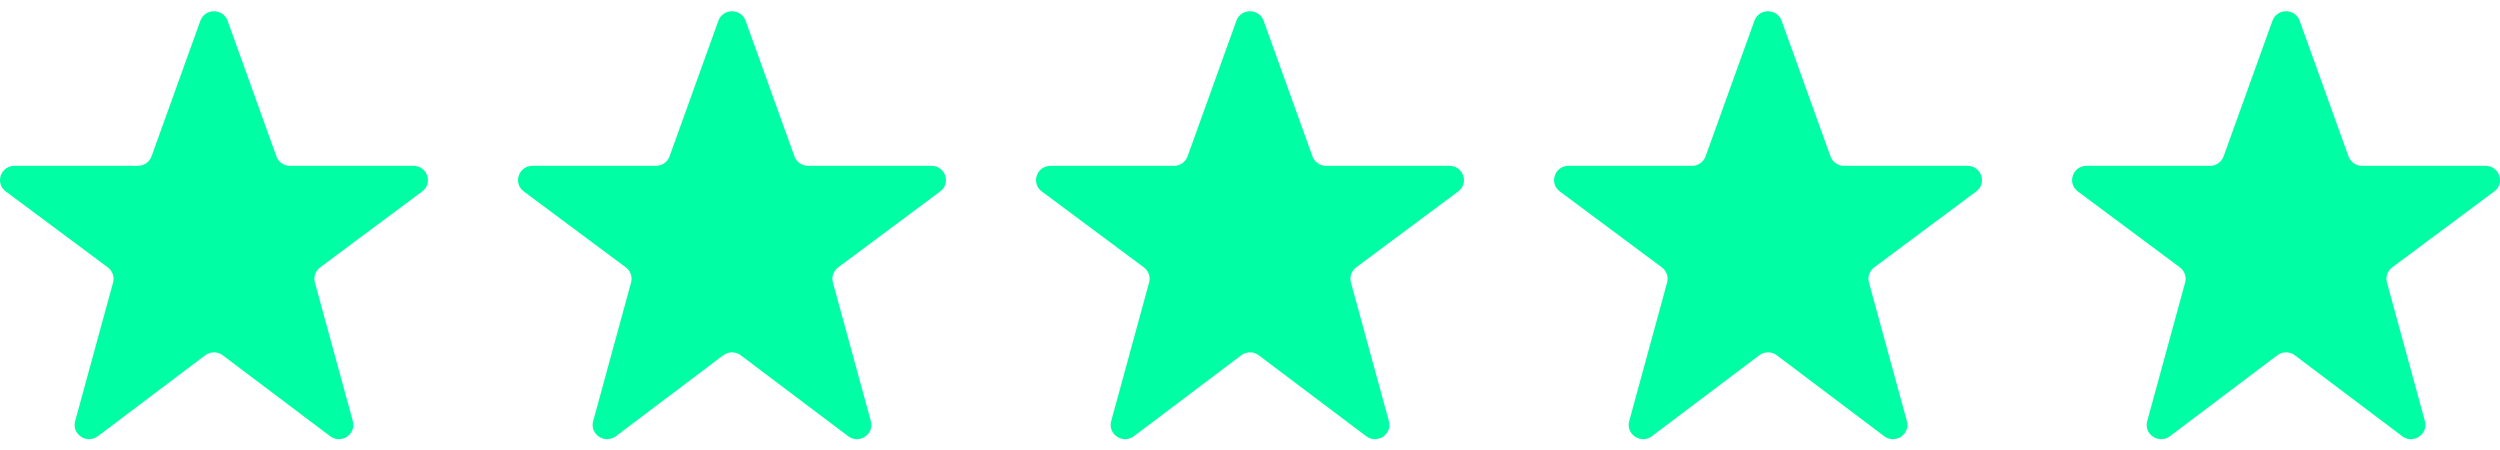 <svg width="111" height="20" viewBox="0 0 111 20" fill="none" xmlns="http://www.w3.org/2000/svg">
<path d="M8.896 0.921C9.098 0.36 9.902 0.36 10.104 0.921L12.272 6.942C12.363 7.194 12.605 7.363 12.877 7.363H18.358C18.973 7.363 19.235 8.135 18.744 8.5L14.213 11.872C14.004 12.028 13.912 12.293 13.98 12.542L15.666 18.7C15.826 19.283 15.145 19.734 14.658 19.367L9.889 15.774C9.659 15.601 9.341 15.601 9.111 15.774L4.345 19.367C3.858 19.734 3.177 19.284 3.336 18.7L5.02 12.542C5.088 12.293 4.996 12.028 4.787 11.872L0.256 8.5C-0.235 8.135 0.027 7.363 0.642 7.363H6.123C6.395 7.363 6.637 7.194 6.728 6.942L8.896 0.921Z" fill="#00FFA5"/>
<path d="M31.896 0.921C32.098 0.36 32.902 0.36 33.104 0.921L35.272 6.942C35.363 7.194 35.605 7.363 35.877 7.363H41.358C41.973 7.363 42.235 8.135 41.744 8.5L37.213 11.872C37.004 12.028 36.912 12.293 36.98 12.542L38.666 18.7C38.826 19.283 38.145 19.734 37.658 19.367L32.889 15.774C32.66 15.601 32.341 15.601 32.111 15.774L27.345 19.367C26.858 19.734 26.177 19.284 26.336 18.7L28.02 12.542C28.088 12.293 27.996 12.028 27.787 11.872L23.256 8.5C22.765 8.135 23.027 7.363 23.642 7.363H29.123C29.395 7.363 29.637 7.194 29.728 6.942L31.896 0.921Z" fill="#00FFA5"/>
<path d="M54.896 0.921C55.098 0.36 55.902 0.36 56.104 0.921L58.272 6.942C58.363 7.194 58.605 7.363 58.877 7.363H64.358C64.973 7.363 65.235 8.135 64.744 8.5L60.213 11.872C60.004 12.028 59.912 12.293 59.98 12.542L61.666 18.7C61.826 19.283 61.145 19.734 60.658 19.367L55.889 15.774C55.66 15.601 55.341 15.601 55.111 15.774L50.344 19.367C49.858 19.734 49.176 19.284 49.336 18.7L51.02 12.542C51.088 12.293 50.996 12.028 50.787 11.872L46.256 8.5C45.765 8.135 46.027 7.363 46.642 7.363H52.123C52.395 7.363 52.637 7.194 52.728 6.942L54.896 0.921Z" fill="#00FFA5"/>
<path d="M77.896 0.921C78.098 0.36 78.902 0.36 79.104 0.921L81.272 6.942C81.363 7.194 81.605 7.363 81.877 7.363H87.358C87.973 7.363 88.235 8.135 87.744 8.5L83.213 11.872C83.004 12.028 82.912 12.293 82.98 12.542L84.666 18.7C84.826 19.283 84.145 19.734 83.658 19.367L78.889 15.774C78.659 15.601 78.341 15.601 78.111 15.774L73.344 19.367C72.858 19.734 72.177 19.284 72.336 18.7L74.02 12.542C74.088 12.293 73.996 12.028 73.787 11.872L69.256 8.5C68.765 8.135 69.027 7.363 69.642 7.363H75.123C75.395 7.363 75.637 7.194 75.728 6.942L77.896 0.921Z" fill="#00FFA5"/>
<path d="M100.896 0.921C101.098 0.36 101.902 0.36 102.104 0.921L104.272 6.942C104.363 7.194 104.605 7.363 104.877 7.363H110.358C110.973 7.363 111.235 8.135 110.744 8.5L106.213 11.872C106.004 12.028 105.912 12.293 105.98 12.542L107.666 18.7C107.826 19.283 107.145 19.734 106.658 19.367L101.889 15.774C101.659 15.601 101.341 15.601 101.111 15.774L96.344 19.367C95.858 19.734 95.177 19.284 95.336 18.7L97.02 12.542C97.088 12.293 96.996 12.028 96.787 11.872L92.256 8.5C91.765 8.135 92.027 7.363 92.642 7.363H98.123C98.395 7.363 98.637 7.194 98.728 6.942L100.896 0.921Z" fill="#00FFA5"/>
</svg>
